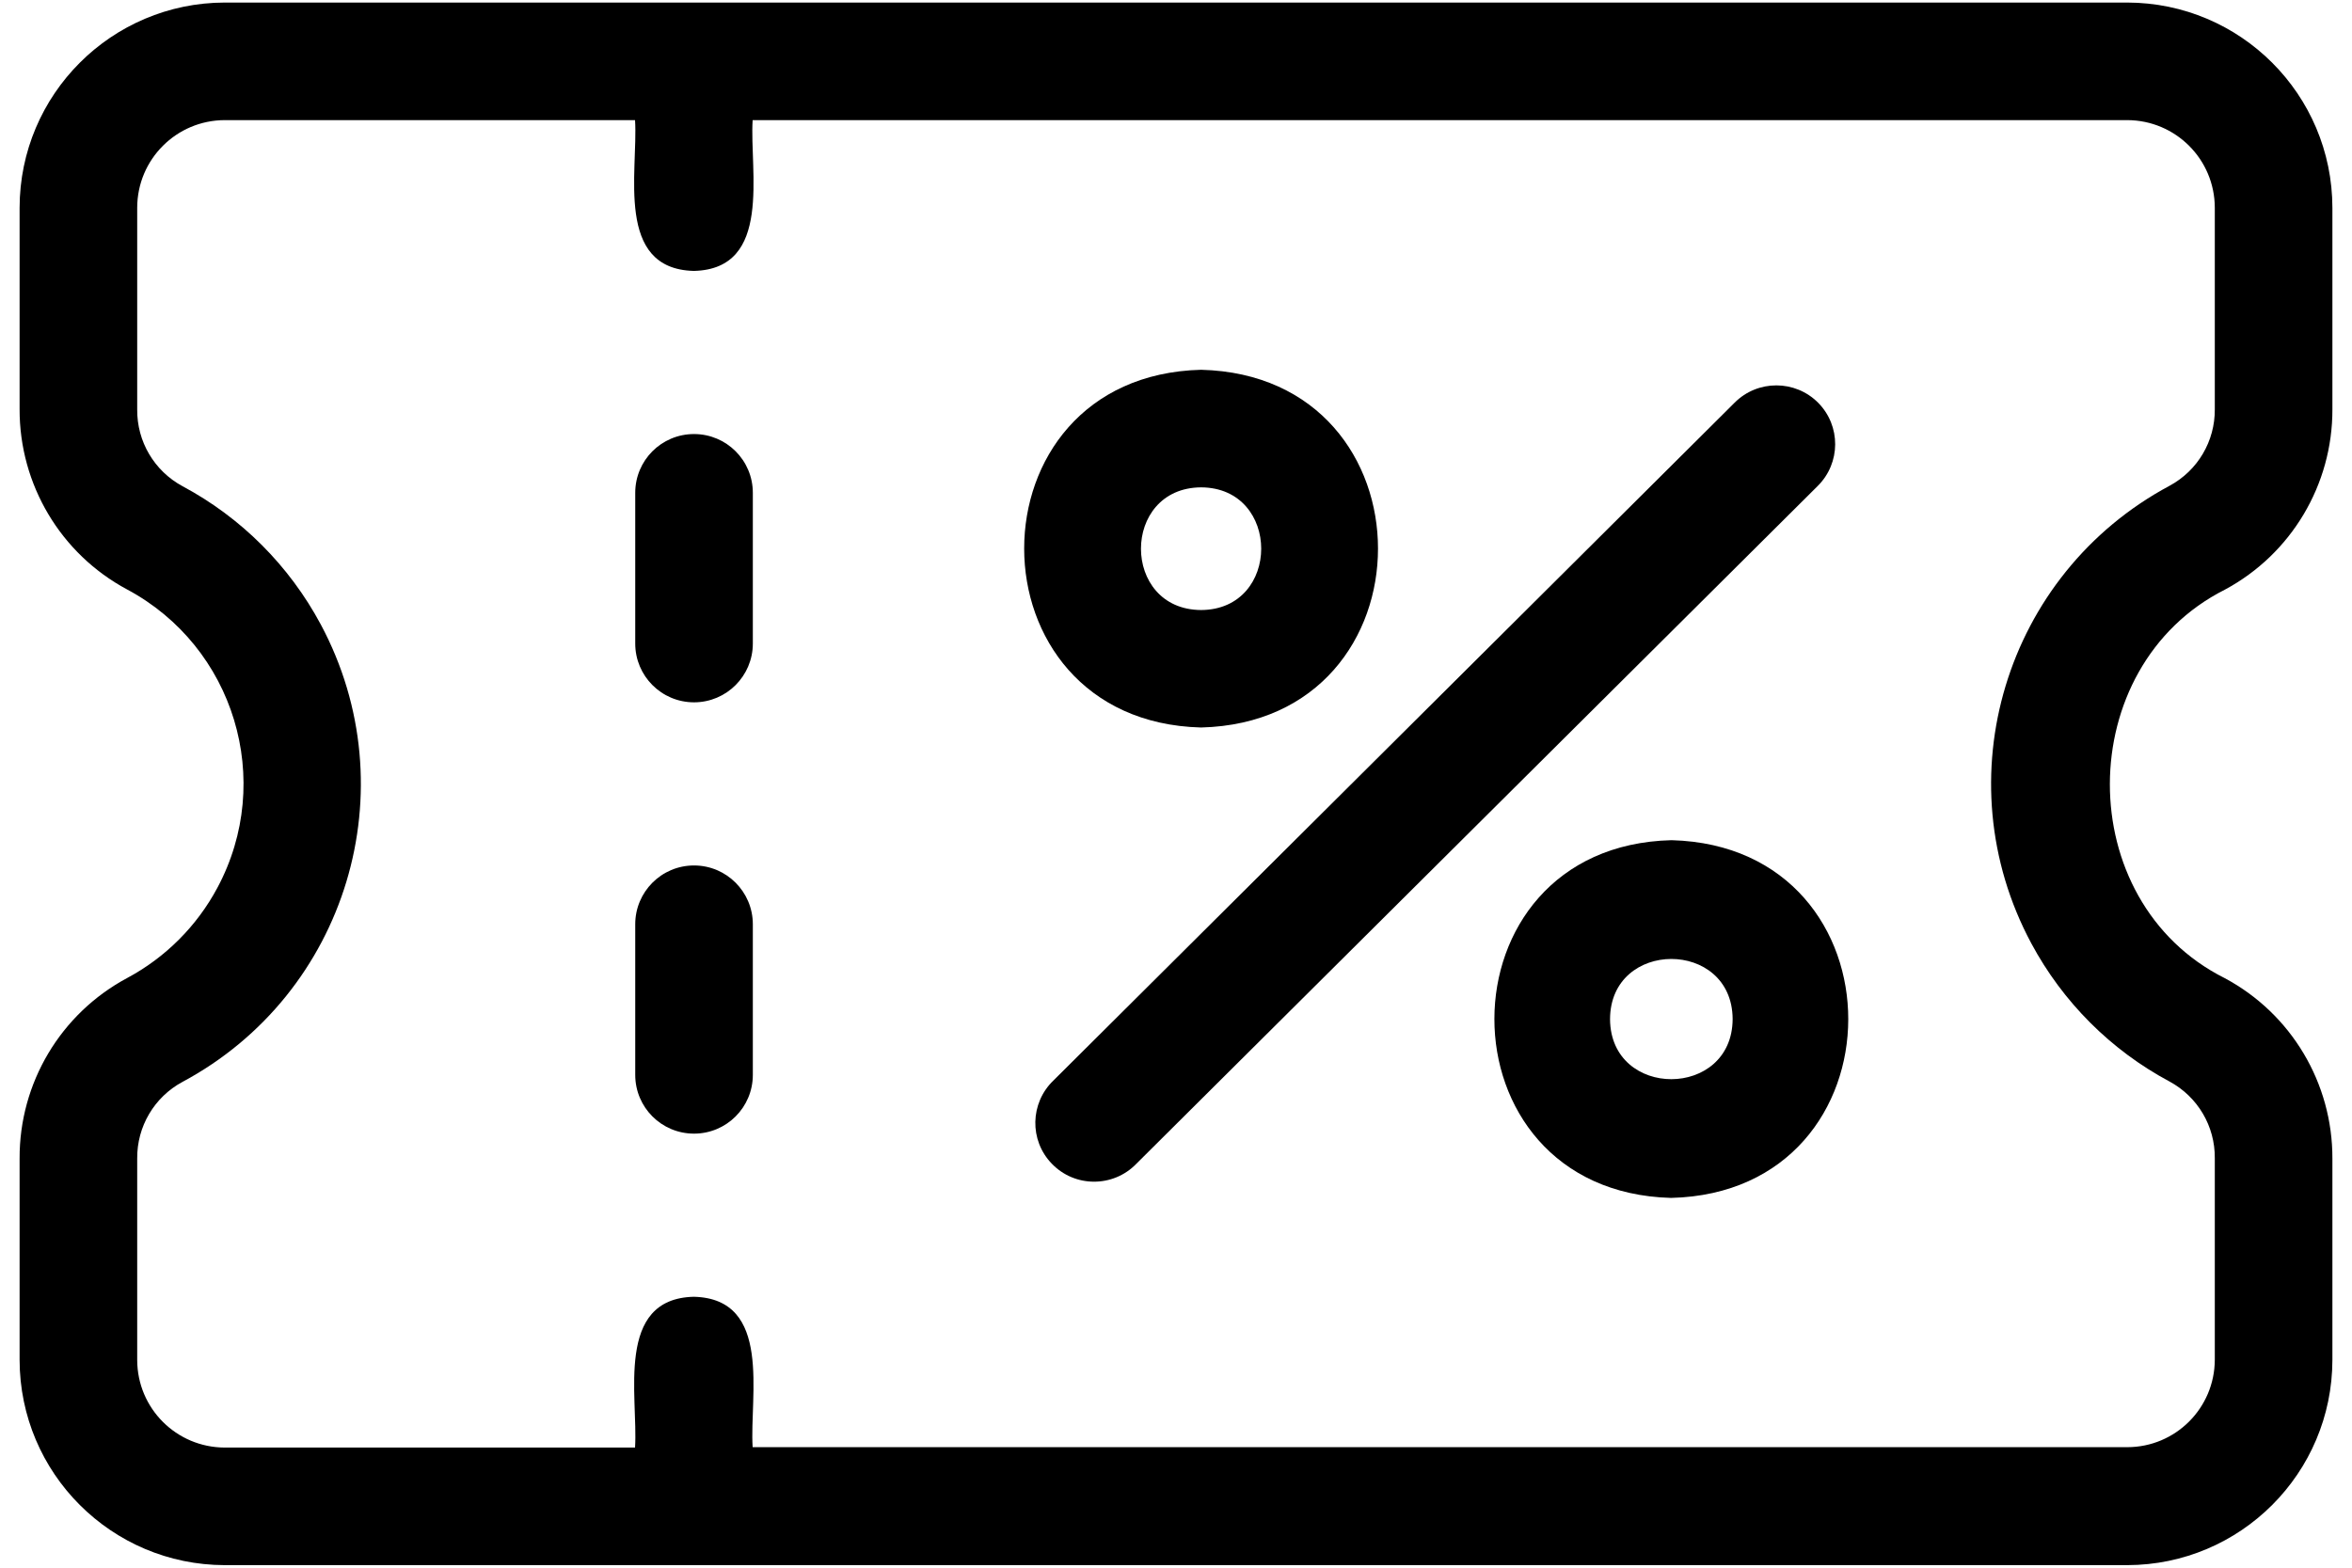 <svg width="24" height="16" viewBox="0 0 24 16" fill="none" xmlns="http://www.w3.org/2000/svg">
<path d="M17.057 8.575C14.649 8.633 14.645 12.162 17.052 12.226C19.46 12.168 19.463 8.64 17.057 8.575ZM16.429 10.403C16.43 9.584 17.675 9.581 17.68 10.4C17.677 11.217 16.435 11.22 16.429 10.403Z" fill="black"/>
<path d="M12.256 7.425C14.663 7.364 14.663 3.834 12.256 3.774C9.848 3.835 9.85 7.362 12.256 7.425ZM12.256 4.974C13.074 4.978 13.074 6.222 12.256 6.226C11.438 6.222 11.438 4.979 12.256 4.974Z" fill="black"/>
<path d="M18.552 4.11C18.318 3.875 17.936 3.874 17.701 4.109L10.749 11.028C10.51 11.258 10.502 11.638 10.732 11.876C10.966 12.121 11.359 12.122 11.595 11.878L18.548 4.96C18.784 4.726 18.786 4.346 18.552 4.11Z" fill="black"/>
<path d="M7.082 4.43C6.75 4.43 6.482 4.698 6.482 5.03V6.568C6.482 6.899 6.75 7.168 7.082 7.168C7.413 7.168 7.682 6.899 7.682 6.568V5.03C7.682 4.698 7.413 4.43 7.082 4.43Z" fill="black"/>
<path d="M7.082 8.833C6.75 8.833 6.482 9.102 6.482 9.433V10.97C6.482 11.302 6.75 11.57 7.082 11.57C7.413 11.57 7.682 11.302 7.682 10.97V9.433C7.682 9.102 7.413 8.833 7.082 8.833Z" fill="black"/>
<path d="M22.703 6.018C23.381 5.654 23.802 4.946 23.8 4.178V2.12C23.798 0.964 22.862 0.028 21.706 0.026H2.294C1.138 0.028 0.202 0.964 0.2 2.12V4.176C0.198 4.945 0.619 5.653 1.297 6.016C2.392 6.602 2.805 7.966 2.218 9.061C2.009 9.452 1.688 9.773 1.297 9.982C0.618 10.346 0.197 11.054 0.2 11.824V13.88C0.202 15.036 1.138 15.972 2.294 15.974H21.706C22.862 15.972 23.798 15.036 23.8 13.88V11.824C23.802 11.055 23.381 10.347 22.703 9.984C21.132 9.198 21.144 6.804 22.703 6.018ZM20.727 9.627C21.048 10.226 21.539 10.718 22.138 11.038C22.426 11.194 22.603 11.494 22.6 11.821V13.877C22.599 14.37 22.2 14.77 21.706 14.77H7.68C7.647 14.25 7.886 13.255 7.08 13.235C6.273 13.254 6.513 14.254 6.48 14.774H2.294C1.8 14.773 1.401 14.374 1.4 13.88V11.824C1.397 11.498 1.574 11.197 1.862 11.042C3.541 10.142 4.172 8.052 3.273 6.373C2.952 5.774 2.461 5.282 1.862 4.962C1.574 4.806 1.397 4.506 1.4 4.179V2.12C1.401 1.626 1.8 1.227 2.294 1.226H6.48C6.513 1.747 6.272 2.745 7.08 2.765C7.887 2.746 7.647 1.746 7.68 1.226H21.706C22.2 1.227 22.599 1.626 22.6 2.12V4.176C22.603 4.502 22.426 4.803 22.138 4.958C20.459 5.858 19.827 7.948 20.727 9.627Z" fill="black"/>
</svg>
